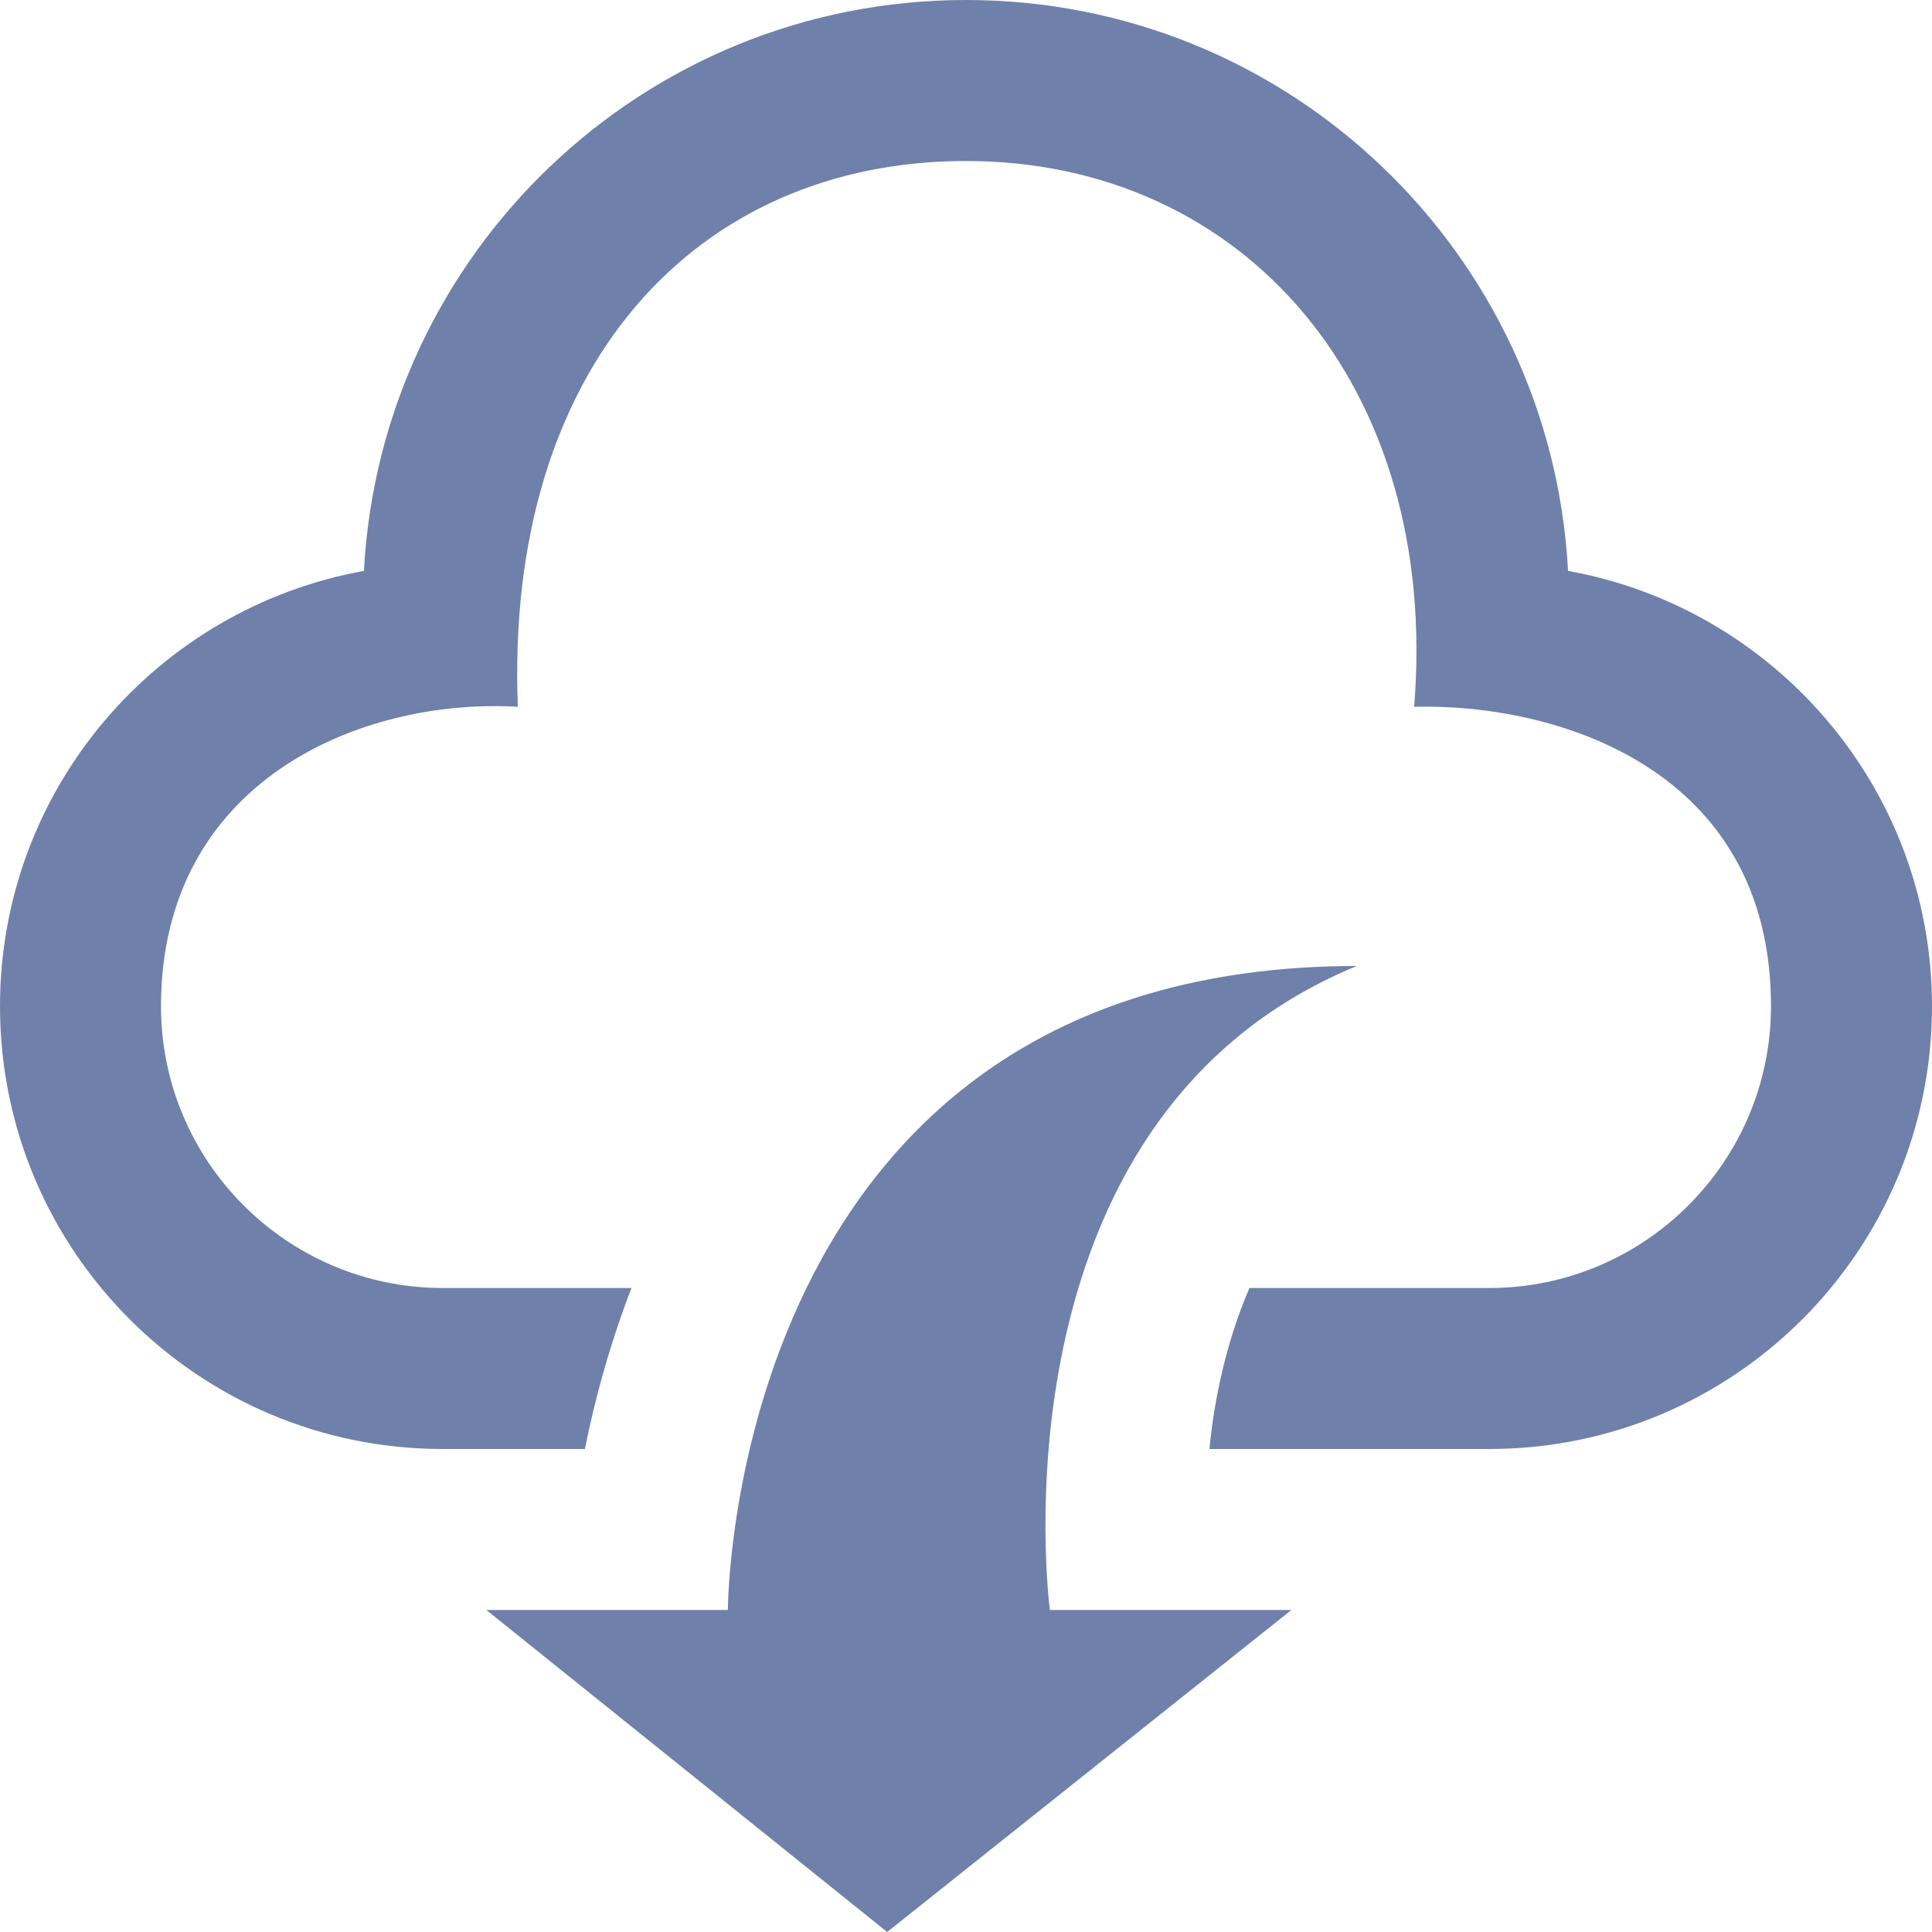 <svg xmlns="http://www.w3.org/2000/svg" width="128" height="128" viewBox="0 0 24 24"><path fill="#6f80ab" d="M13.042 20h3l-5.021 4-4.979-4h3s0-8 7.812-8c-4.625 1.906-3.812 8-3.812 8zm6.437-12.908c-.212-3.951-3.473-7.092-7.479-7.092s-7.267 3.141-7.479 7.092c-2.57.463-4.521 2.706-4.521 5.408 0 3.037 2.463 5.5 5.5 5.5h1.766c.118-.596.303-1.283.578-2h-2.344c-1.93 0-3.5-1.57-3.5-3.5 0-2.797 2.479-3.833 4.433-3.72-.167-4.218 2.208-6.78 5.567-6.78 3.453 0 5.891 2.797 5.567 6.78 1.745-.046 4.433.751 4.433 3.72 0 1.93-1.57 3.5-3.5 3.5h-2.979c-.289.671-.437 1.38-.497 2h3.476c3.037 0 5.5-2.463 5.5-5.5 0-2.702-1.951-4.945-4.521-5.408z"/></svg>